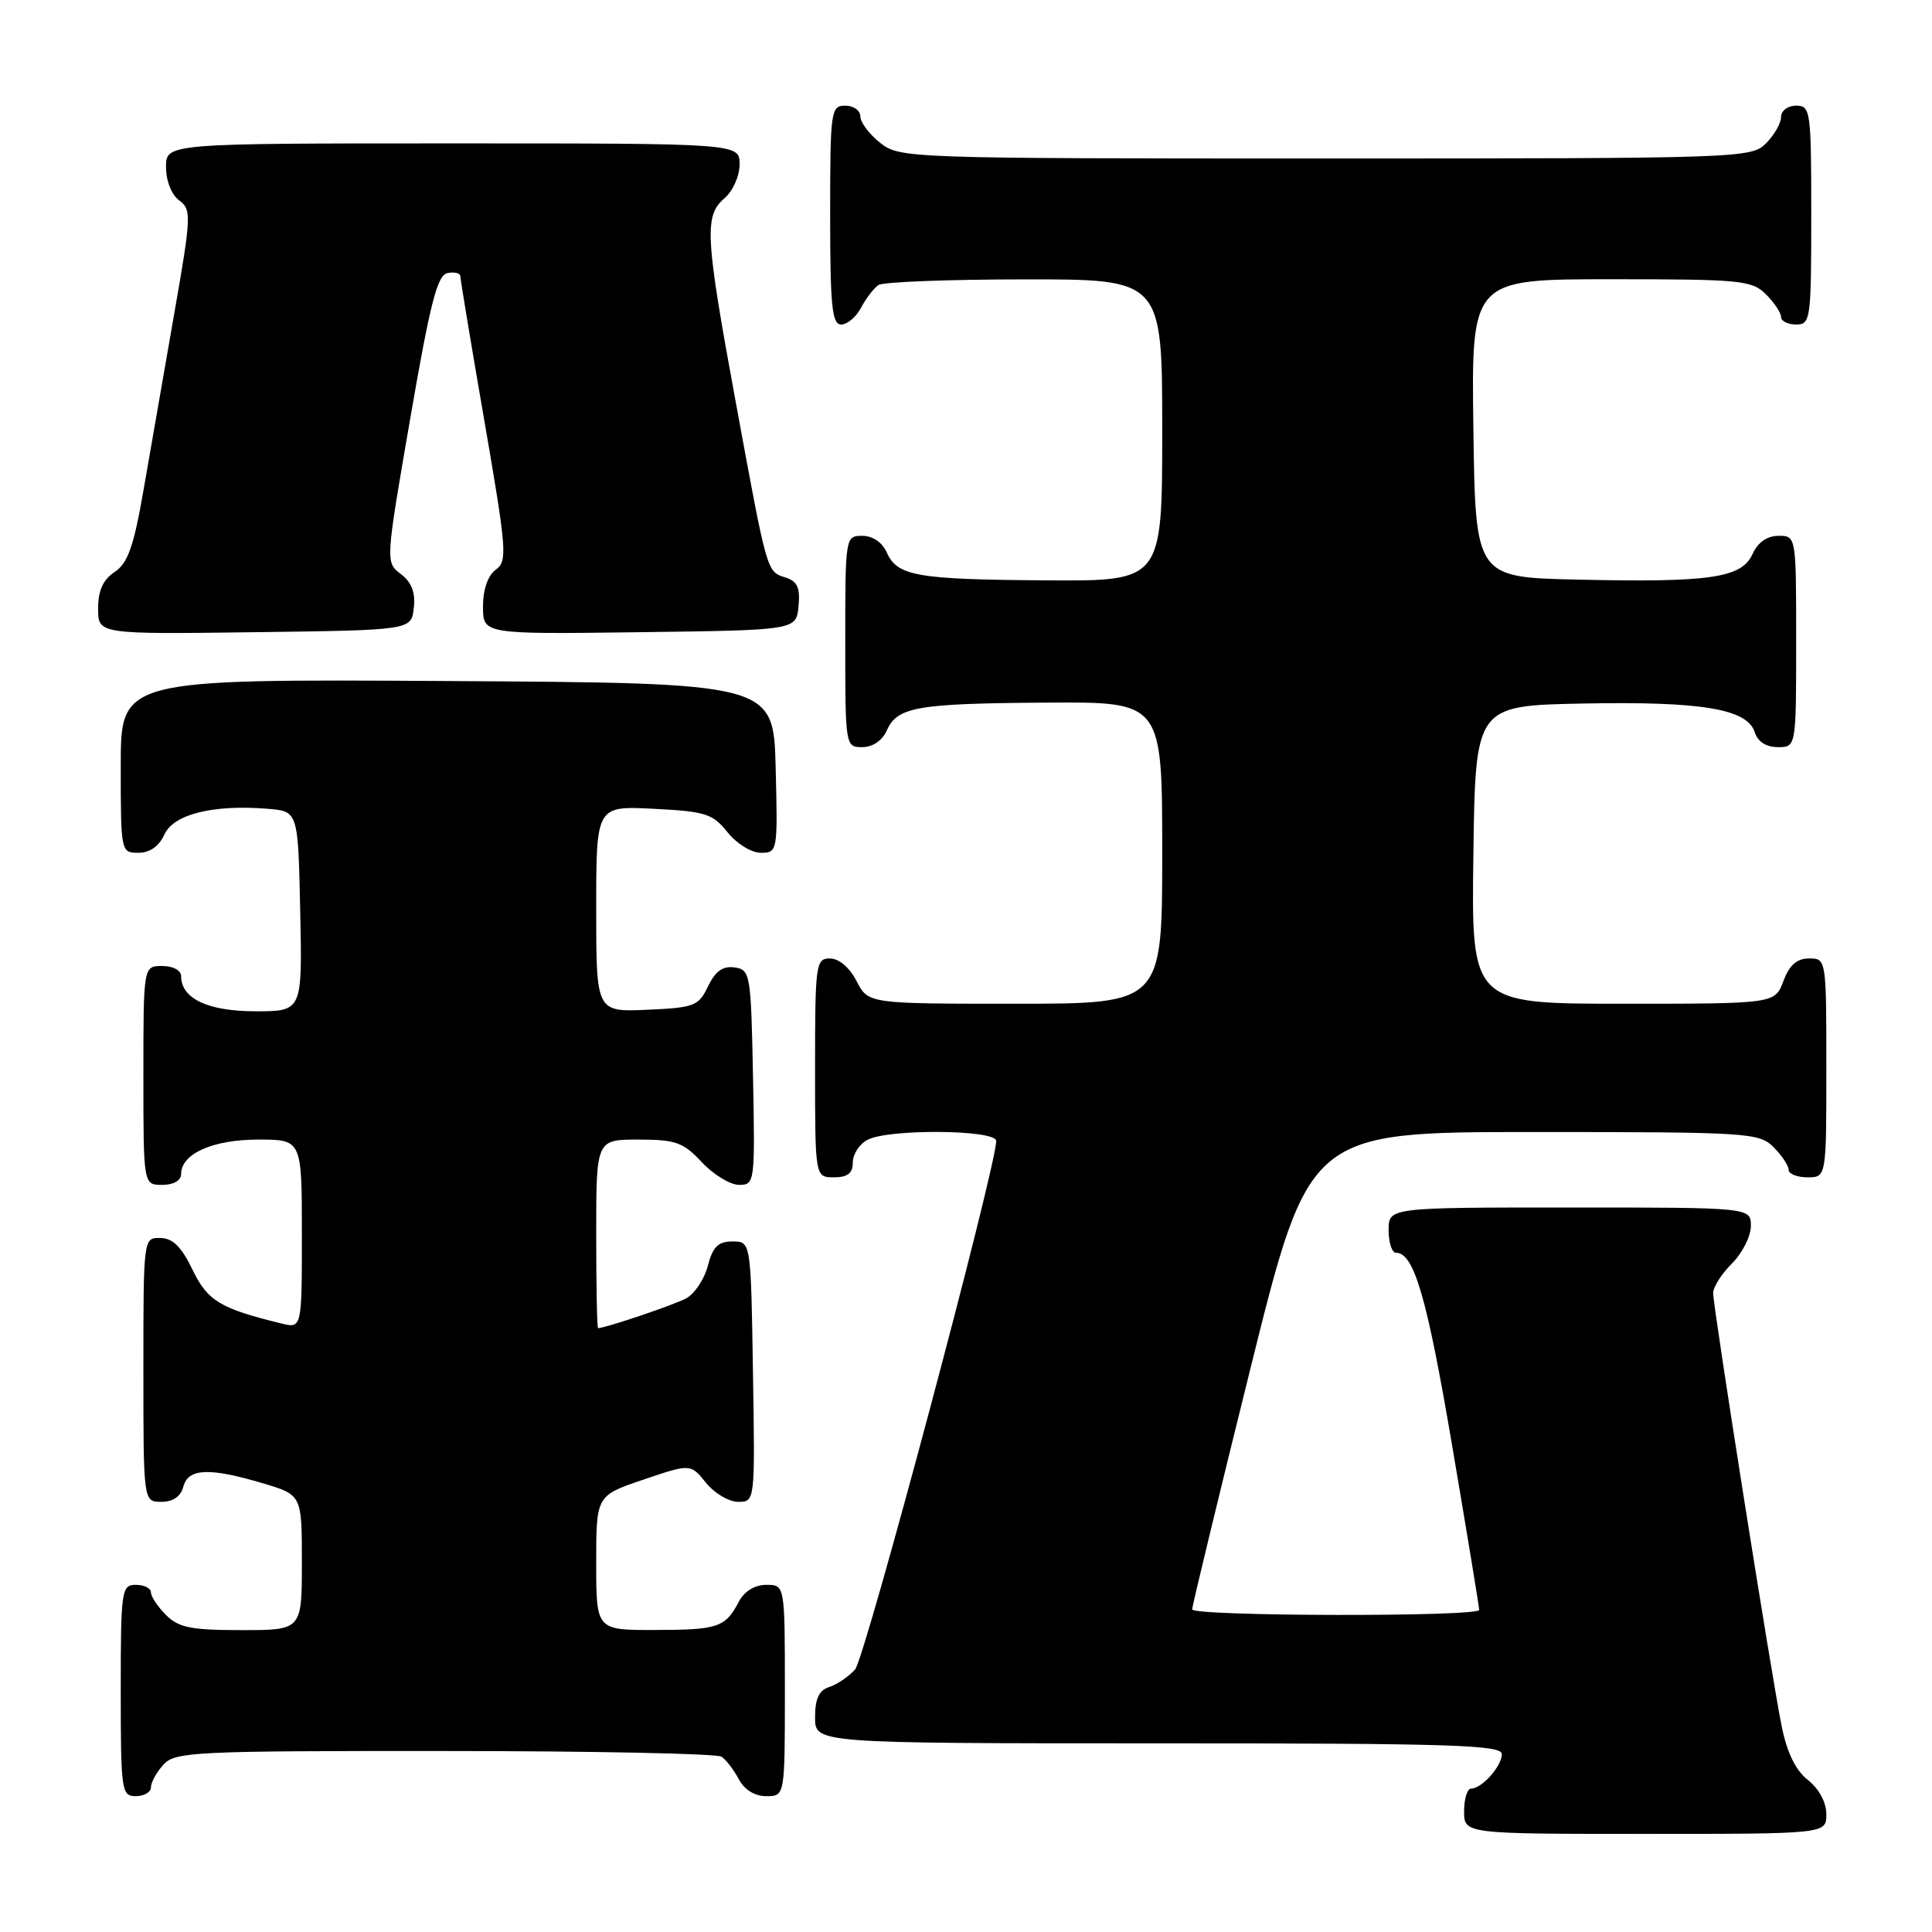 <?xml version="1.0" encoding="UTF-8" standalone="no"?>
<!DOCTYPE svg PUBLIC "-//W3C//DTD SVG 1.1//EN" "http://www.w3.org/Graphics/SVG/1.1/DTD/svg11.dtd" >
<svg xmlns="http://www.w3.org/2000/svg" xmlns:xlink="http://www.w3.org/1999/xlink" version="1.1" viewBox="0 0 256 256">
 <g >
 <path fill="currentColor"
d=" M 242.00 240.39 C 242.00 238.82 241.03 237.03 239.57 235.87 C 237.93 234.59 236.79 232.24 236.08 228.73 C 234.71 221.97 227.00 173.20 227.00 171.33 C 227.00 170.55 228.12 168.78 229.50 167.41 C 230.88 166.03 232.00 163.80 232.00 162.45 C 232.00 160.00 232.00 160.00 208.00 160.00 C 184.00 160.00 184.00 160.00 184.00 163.00 C 184.00 164.65 184.44 166.00 184.98 166.00 C 187.37 166.00 189.08 171.89 192.42 191.57 C 194.39 203.16 196.00 212.95 196.00 213.32 C 196.00 214.26 158.01 214.18 157.97 213.25 C 157.96 212.84 161.44 198.44 165.71 181.25 C 173.47 150.00 173.47 150.00 203.23 150.00 C 231.67 150.00 233.09 150.09 235.00 152.00 C 236.10 153.10 237.00 154.45 237.00 155.00 C 237.00 155.55 238.12 156.00 239.50 156.00 C 242.00 156.00 242.00 156.00 242.00 141.50 C 242.00 127.07 241.99 127.00 239.72 127.00 C 238.10 127.00 237.11 127.87 236.31 130.00 C 235.17 133.00 235.17 133.00 215.07 133.00 C 194.96 133.00 194.96 133.00 195.23 113.25 C 195.50 93.50 195.50 93.50 209.79 93.22 C 225.47 92.92 231.53 93.93 232.51 97.02 C 232.91 98.28 234.02 99.00 235.57 99.00 C 238.00 99.00 238.00 99.00 238.00 85.00 C 238.00 71.00 238.00 71.00 235.66 71.00 C 234.15 71.00 232.93 71.86 232.21 73.43 C 230.77 76.59 226.59 77.20 209.00 76.80 C 195.50 76.50 195.50 76.50 195.23 56.75 C 194.96 37.00 194.96 37.00 213.48 37.00 C 230.67 37.00 232.14 37.14 234.00 39.00 C 235.10 40.10 236.00 41.45 236.00 42.00 C 236.00 42.55 236.90 43.00 238.00 43.00 C 239.91 43.00 240.00 42.33 240.00 28.50 C 240.00 14.67 239.91 14.00 238.00 14.00 C 236.89 14.00 236.00 14.67 236.00 15.50 C 236.00 16.33 235.10 17.90 234.00 19.00 C 232.05 20.95 230.67 21.00 175.63 21.00 C 120.13 21.00 119.23 20.97 116.63 18.93 C 115.19 17.79 114.00 16.21 114.00 15.43 C 114.00 14.64 113.10 14.00 112.00 14.00 C 110.09 14.00 110.00 14.67 110.00 28.50 C 110.00 40.57 110.25 43.00 111.46 43.00 C 112.27 43.00 113.46 41.99 114.11 40.75 C 114.77 39.51 115.79 38.17 116.40 37.77 C 117.00 37.36 125.71 37.02 135.75 37.02 C 154.00 37.00 154.00 37.00 154.00 57.00 C 154.00 77.00 154.00 77.00 138.75 76.90 C 121.48 76.79 118.90 76.34 117.51 73.22 C 116.91 71.87 115.64 71.00 114.26 71.00 C 112.02 71.00 112.00 71.12 112.00 85.00 C 112.00 98.88 112.02 99.00 114.26 99.00 C 115.64 99.00 116.91 98.13 117.51 96.78 C 118.90 93.66 121.48 93.21 138.75 93.10 C 154.00 93.00 154.00 93.00 154.00 113.00 C 154.00 133.00 154.00 133.00 134.53 133.00 C 115.05 133.00 115.05 133.00 113.50 130.00 C 112.57 128.20 111.16 127.00 109.97 127.00 C 108.10 127.00 108.00 127.73 108.00 141.50 C 108.00 156.00 108.00 156.00 110.50 156.00 C 112.32 156.00 113.00 155.46 113.00 154.04 C 113.00 152.95 113.87 151.60 114.93 151.04 C 117.70 149.55 132.00 149.68 132.00 151.18 C 132.00 154.66 114.61 219.77 113.30 221.22 C 112.44 222.17 110.90 223.22 109.87 223.54 C 108.52 223.97 108.00 225.09 108.00 227.57 C 108.00 231.00 108.00 231.00 153.50 231.00 C 192.27 231.00 199.00 231.21 199.00 232.43 C 199.00 234.03 196.35 237.00 194.93 237.00 C 194.42 237.00 194.00 238.35 194.00 240.00 C 194.00 243.00 194.00 243.00 218.00 243.00 C 242.00 243.00 242.00 243.00 242.00 240.39 Z  M 20.00 236.83 C 20.00 236.18 20.74 234.83 21.65 233.83 C 23.20 232.12 25.68 232.00 58.90 232.02 C 78.48 232.02 95.00 232.36 95.60 232.77 C 96.21 233.17 97.23 234.51 97.89 235.75 C 98.63 237.15 100.00 238.00 101.54 238.00 C 104.00 238.00 104.00 238.00 104.00 224.00 C 104.00 210.00 104.00 210.00 101.54 210.00 C 100.00 210.00 98.63 210.85 97.89 212.25 C 96.10 215.65 95.14 215.97 86.75 215.98 C 79.00 216.00 79.00 216.00 79.00 207.09 C 79.00 198.18 79.00 198.18 85.25 196.06 C 91.50 193.94 91.50 193.94 93.54 196.47 C 94.66 197.86 96.58 199.00 97.81 199.00 C 100.05 199.00 100.05 199.00 99.77 181.75 C 99.50 164.50 99.50 164.50 97.06 164.50 C 95.16 164.50 94.45 165.20 93.79 167.73 C 93.33 169.50 92.04 171.44 90.92 172.04 C 89.31 172.91 80.33 175.94 79.25 175.99 C 79.11 176.00 79.00 170.38 79.00 163.50 C 79.00 151.00 79.00 151.00 84.60 151.00 C 89.53 151.00 90.53 151.36 93.00 154.00 C 94.54 155.65 96.76 157.00 97.93 157.00 C 100.01 157.00 100.05 156.70 99.78 142.75 C 99.51 128.99 99.42 128.49 97.33 128.19 C 95.78 127.97 94.79 128.68 93.82 130.69 C 92.57 133.31 92.02 133.52 85.74 133.80 C 79.00 134.09 79.00 134.09 79.00 120.44 C 79.00 106.78 79.00 106.78 86.61 107.17 C 93.48 107.51 94.44 107.82 96.40 110.28 C 97.61 111.79 99.57 113.00 100.82 113.00 C 103.03 113.00 103.06 112.83 102.78 101.75 C 102.50 90.50 102.50 90.50 59.25 90.24 C 16.00 89.98 16.00 89.98 16.00 101.49 C 16.00 112.89 16.02 113.00 18.34 113.00 C 19.85 113.00 21.07 112.14 21.79 110.57 C 23.01 107.88 28.24 106.58 35.50 107.17 C 39.50 107.50 39.50 107.50 39.78 120.75 C 40.06 134.00 40.06 134.00 33.86 134.00 C 27.55 134.00 24.00 132.32 24.00 129.35 C 24.00 128.58 22.93 128.00 21.50 128.00 C 19.00 128.00 19.00 128.00 19.00 142.50 C 19.00 157.00 19.00 157.00 21.50 157.00 C 23.01 157.00 24.00 156.43 24.00 155.56 C 24.00 152.87 28.21 151.00 34.22 151.00 C 40.00 151.00 40.00 151.00 40.00 163.52 C 40.00 176.04 40.00 176.04 37.25 175.36 C 29.15 173.38 27.50 172.37 25.50 168.23 C 24.05 165.21 22.88 164.06 21.25 164.04 C 19.00 164.00 19.00 164.01 19.00 181.50 C 19.00 199.00 19.00 199.00 21.38 199.00 C 22.93 199.00 23.95 198.29 24.29 197.00 C 24.93 194.55 27.71 194.43 34.82 196.54 C 40.00 198.08 40.00 198.08 40.00 207.04 C 40.00 216.00 40.00 216.00 32.00 216.00 C 25.33 216.00 23.67 215.67 22.00 214.00 C 20.90 212.90 20.00 211.55 20.00 211.00 C 20.00 210.45 19.10 210.00 18.00 210.00 C 16.10 210.00 16.00 210.67 16.00 224.00 C 16.00 237.33 16.10 238.00 18.00 238.00 C 19.10 238.00 20.00 237.47 20.00 236.83 Z  M 54.83 80.57 C 55.07 78.52 54.55 77.16 53.12 76.07 C 51.07 74.50 51.07 74.50 54.35 55.50 C 57.01 40.10 57.94 36.44 59.31 36.18 C 60.24 36.00 61.00 36.19 61.00 36.61 C 61.00 37.02 62.43 45.66 64.19 55.81 C 67.15 72.97 67.26 74.34 65.69 75.49 C 64.64 76.26 64.00 78.10 64.00 80.38 C 64.00 84.04 64.00 84.04 84.75 83.77 C 105.50 83.50 105.50 83.50 105.81 80.34 C 106.04 77.89 105.66 77.03 104.11 76.53 C 101.58 75.73 101.70 76.15 97.53 53.50 C 93.43 31.24 93.28 28.60 96.00 26.27 C 97.11 25.32 98.00 23.32 98.00 21.78 C 98.00 19.00 98.00 19.00 60.00 19.00 C 22.00 19.00 22.00 19.00 22.00 22.14 C 22.00 23.97 22.73 25.81 23.74 26.55 C 25.39 27.76 25.36 28.57 23.07 41.66 C 21.75 49.27 19.92 59.74 19.02 64.92 C 17.72 72.42 16.94 74.63 15.19 75.79 C 13.65 76.81 13.00 78.25 13.00 80.64 C 13.00 84.04 13.00 84.04 33.75 83.77 C 54.50 83.50 54.50 83.50 54.83 80.57 Z "/>
</g>
</svg>